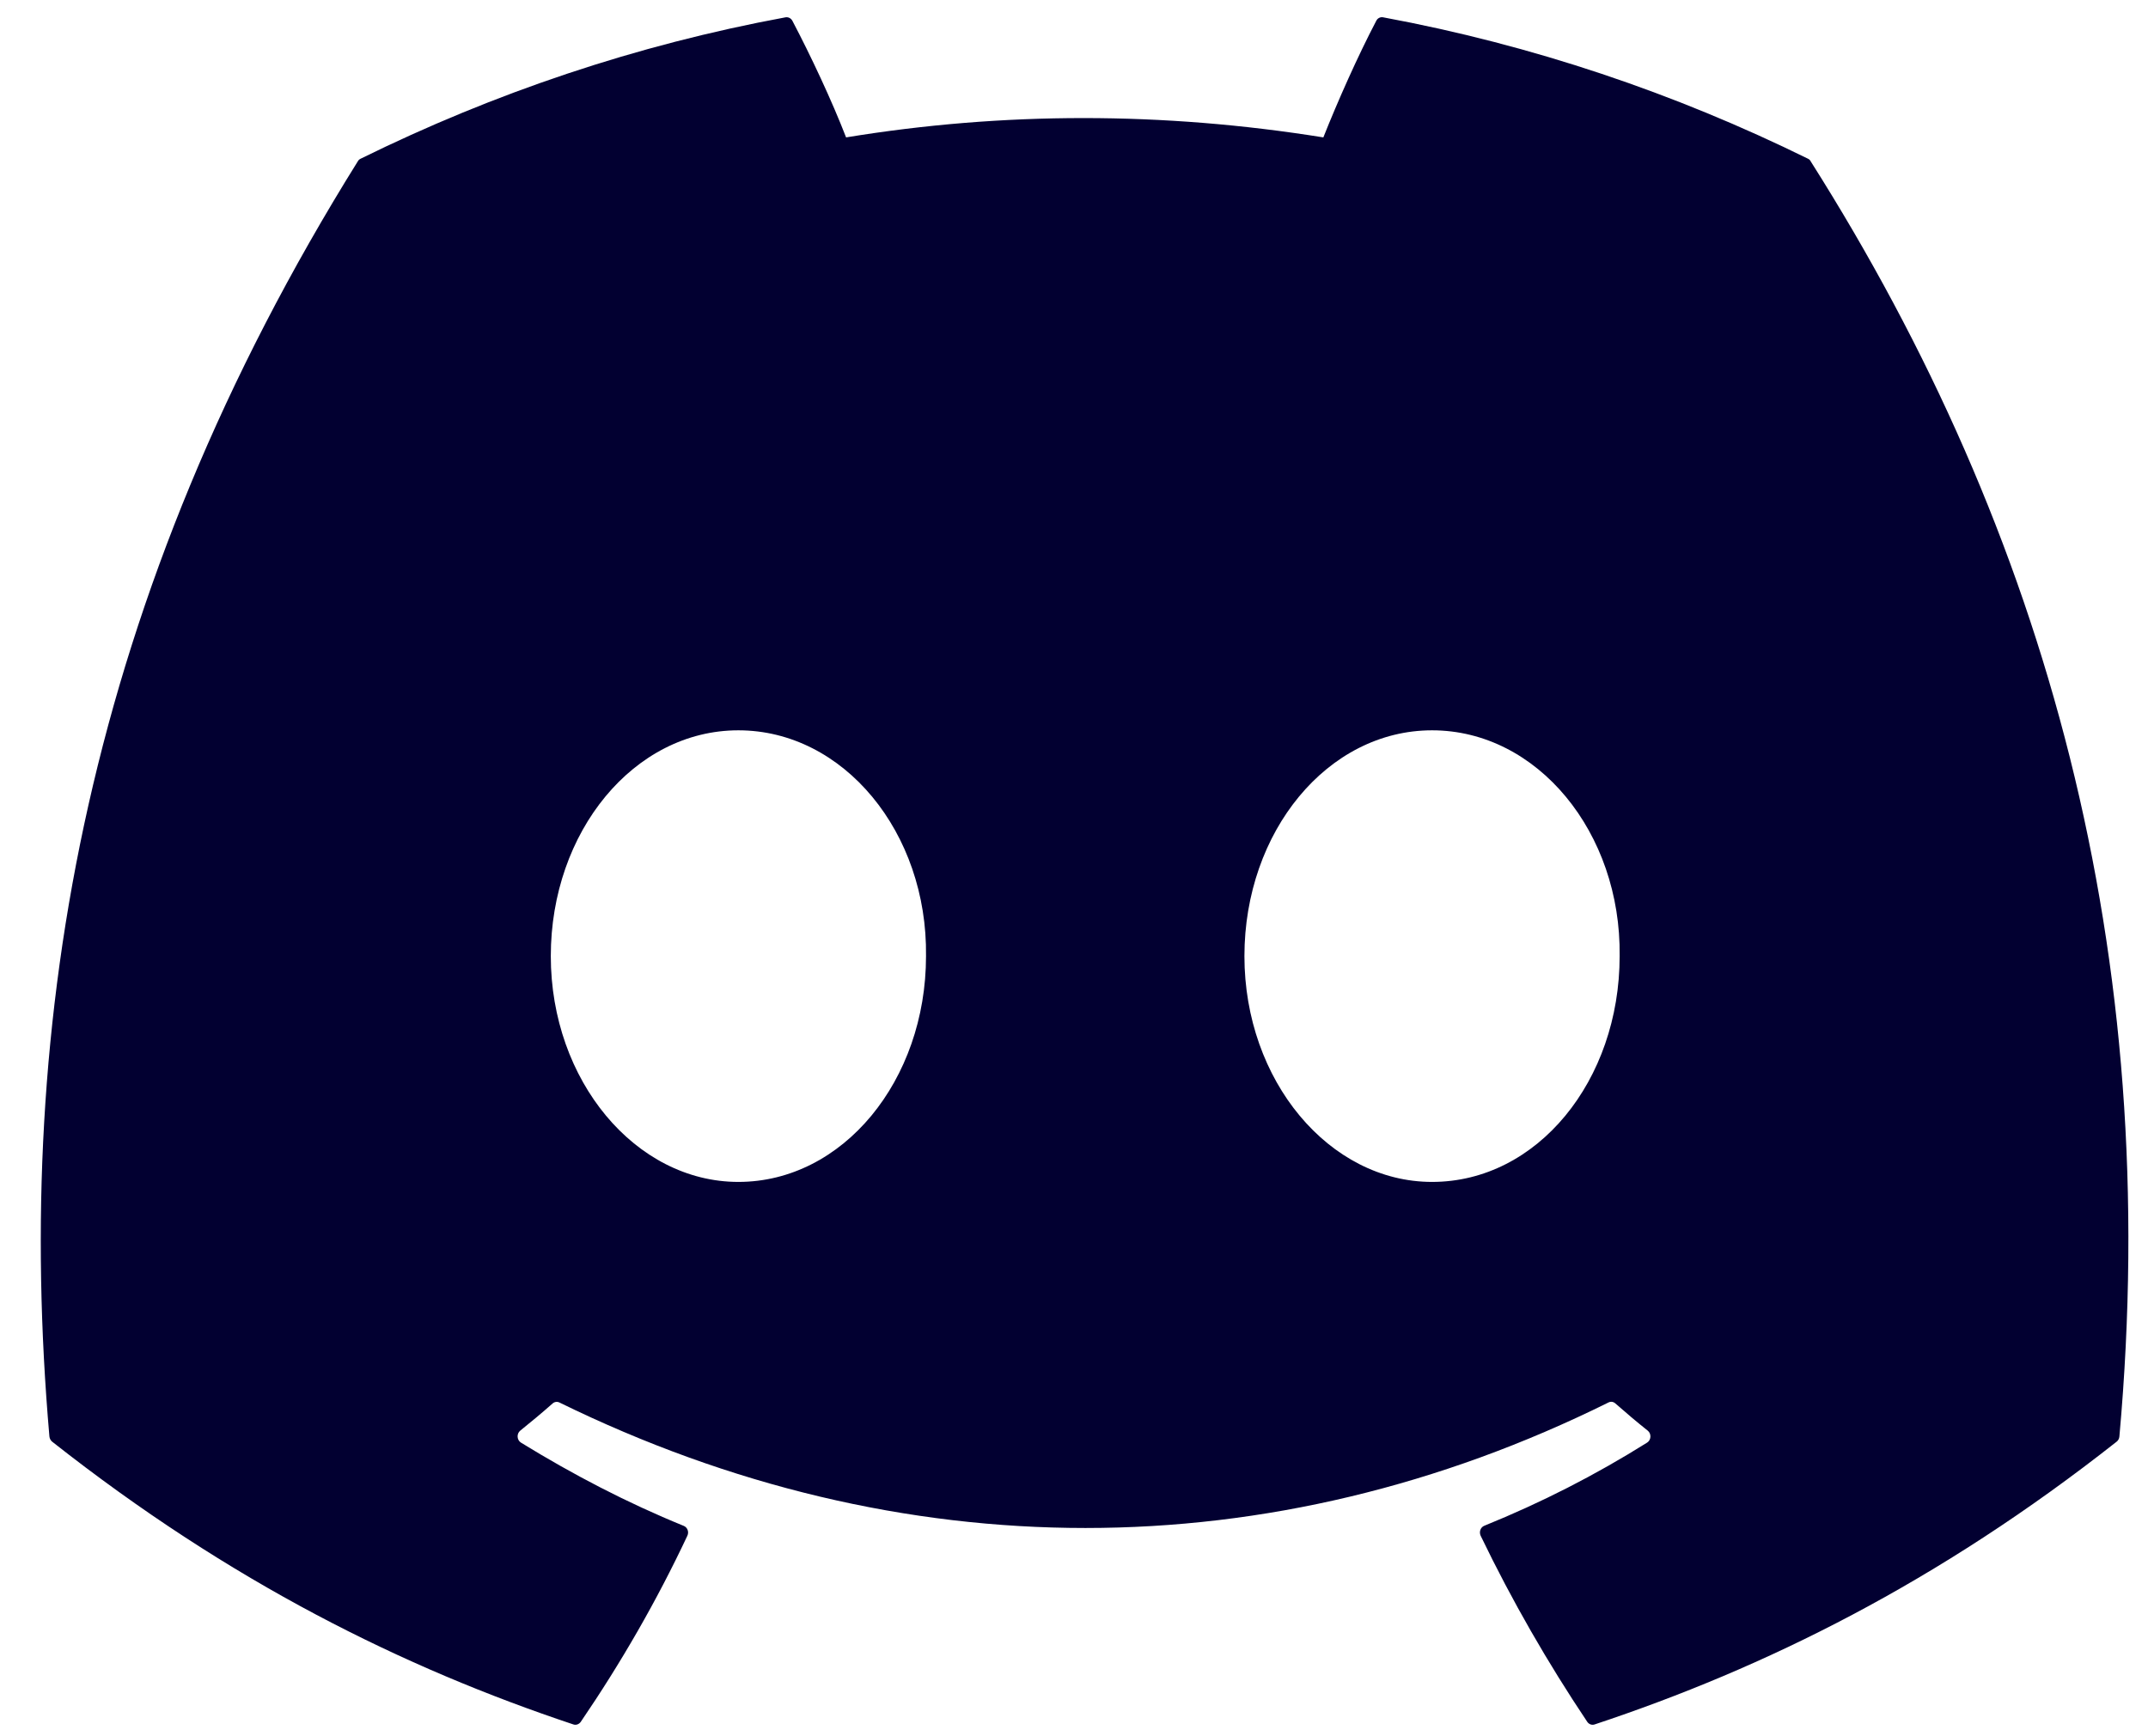 <svg width="47" height="38" viewBox="0 0 47 38" fill="none" xmlns="http://www.w3.org/2000/svg">
<path d="M39.62 3.532C44.779 11.677 47.327 20.864 46.374 31.44C46.37 31.485 46.349 31.526 46.314 31.553C42.408 34.633 38.623 36.503 34.891 37.742C34.862 37.752 34.831 37.751 34.802 37.741C34.773 37.73 34.748 37.711 34.73 37.684C33.868 36.396 33.085 35.038 32.398 33.612C32.359 33.528 32.395 33.427 32.476 33.394C33.72 32.89 34.903 32.287 36.041 31.573C36.131 31.516 36.137 31.378 36.054 31.312C35.812 31.119 35.573 30.917 35.344 30.715C35.301 30.677 35.244 30.67 35.195 30.695C27.807 34.358 19.714 34.358 12.239 30.695C12.19 30.672 12.133 30.68 12.091 30.717C11.863 30.919 11.623 31.119 11.383 31.312C11.301 31.378 11.308 31.516 11.398 31.573C12.536 32.273 13.719 32.89 14.961 33.396C15.042 33.429 15.08 33.528 15.04 33.612C14.369 35.04 13.585 36.398 12.707 37.686C12.669 37.738 12.606 37.762 12.547 37.742C8.832 36.503 5.047 34.633 1.141 31.553C1.108 31.526 1.085 31.483 1.081 31.438C0.285 22.29 1.908 13.027 7.829 3.531C7.843 3.505 7.865 3.486 7.89 3.474C10.804 2.038 13.925 0.982 17.188 0.379C17.247 0.369 17.307 0.398 17.338 0.455C17.741 1.221 18.202 2.204 18.513 3.007C21.952 2.443 25.445 2.443 28.956 3.007C29.268 2.221 29.712 1.221 30.114 0.455C30.128 0.427 30.15 0.404 30.177 0.391C30.204 0.377 30.234 0.373 30.264 0.379C33.528 0.984 36.649 2.04 39.561 3.474C39.586 3.486 39.608 3.505 39.62 3.532ZM20.262 20.926C20.298 18.222 18.461 15.984 16.156 15.984C13.87 15.984 12.052 18.202 12.052 20.926C12.052 23.65 13.906 25.868 16.156 25.868C18.443 25.868 20.262 23.65 20.262 20.926ZM35.439 20.926C35.475 18.222 33.639 15.984 31.335 15.984C29.048 15.984 27.229 18.202 27.229 20.926C27.229 23.65 29.084 25.868 31.335 25.868C33.639 25.868 35.439 23.65 35.439 20.926Z" fill="#020031"/>
</svg>
